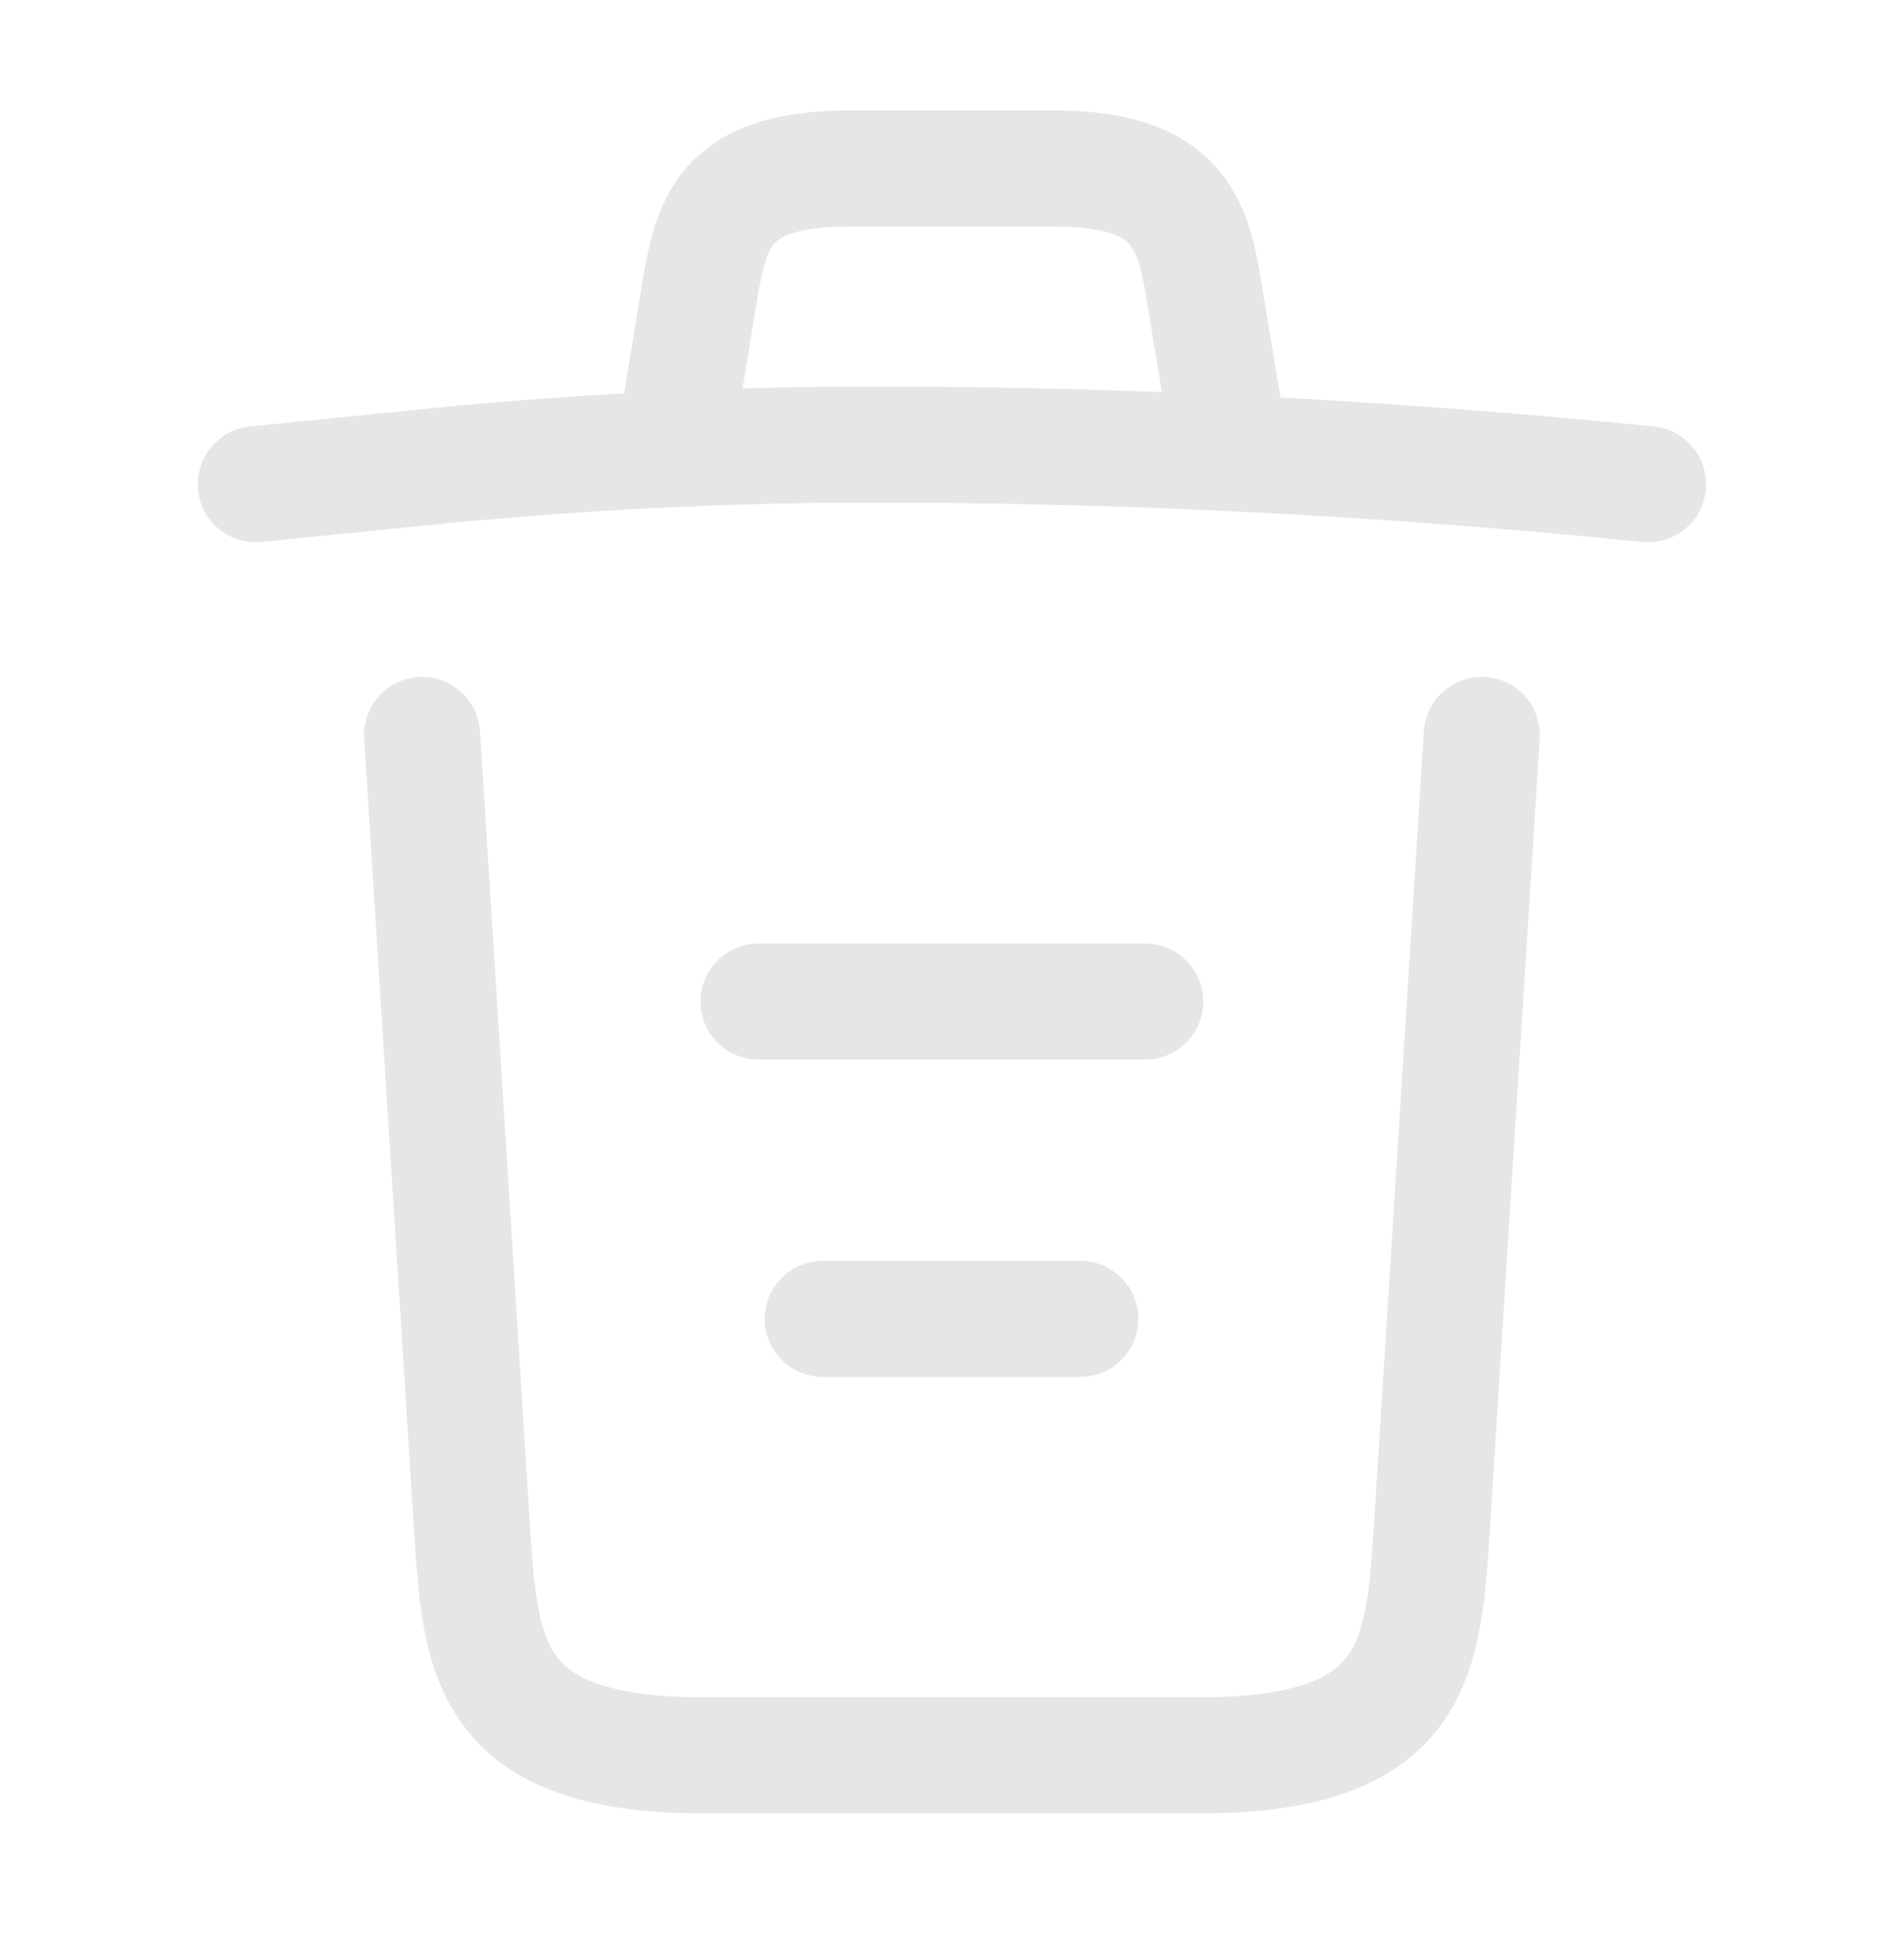 <svg width="64" height="65" viewBox="0 0 64 65" fill="none" xmlns="http://www.w3.org/2000/svg">
<path d="M55.398 16.275C46.74 15.395 38.03 14.941 29.346 14.941C24.198 14.941 19.05 15.208 13.902 15.741L8.598 16.275" stroke="#E6E6E6" stroke-width="3.9" stroke-linecap="round" stroke-linejoin="round"/>
<path d="M22.898 13.58L23.47 10.087C23.886 7.553 24.198 5.66 28.592 5.66H35.404C39.798 5.66 40.136 7.66 40.526 10.114L41.098 13.58" stroke="#E6E6E6" stroke-width="3.9" stroke-linecap="round" stroke-linejoin="round"/>
<path d="M49.807 24.699L48.117 51.553C47.831 55.739 47.597 58.993 40.343 58.993H23.651C16.398 58.993 16.163 55.739 15.877 51.553L14.188 24.699" stroke="#E6E6E6" stroke-width="3.9" stroke-linecap="round" stroke-linejoin="round"/>
<path d="M27.656 44.326H36.314" stroke="#E6E6E6" stroke-width="3.9" stroke-linecap="round" stroke-linejoin="round"/>
<path d="M25.496 33.66H38.496" stroke="#E6E6E6" stroke-width="3.9" stroke-linecap="round" stroke-linejoin="round"/>
</svg>

